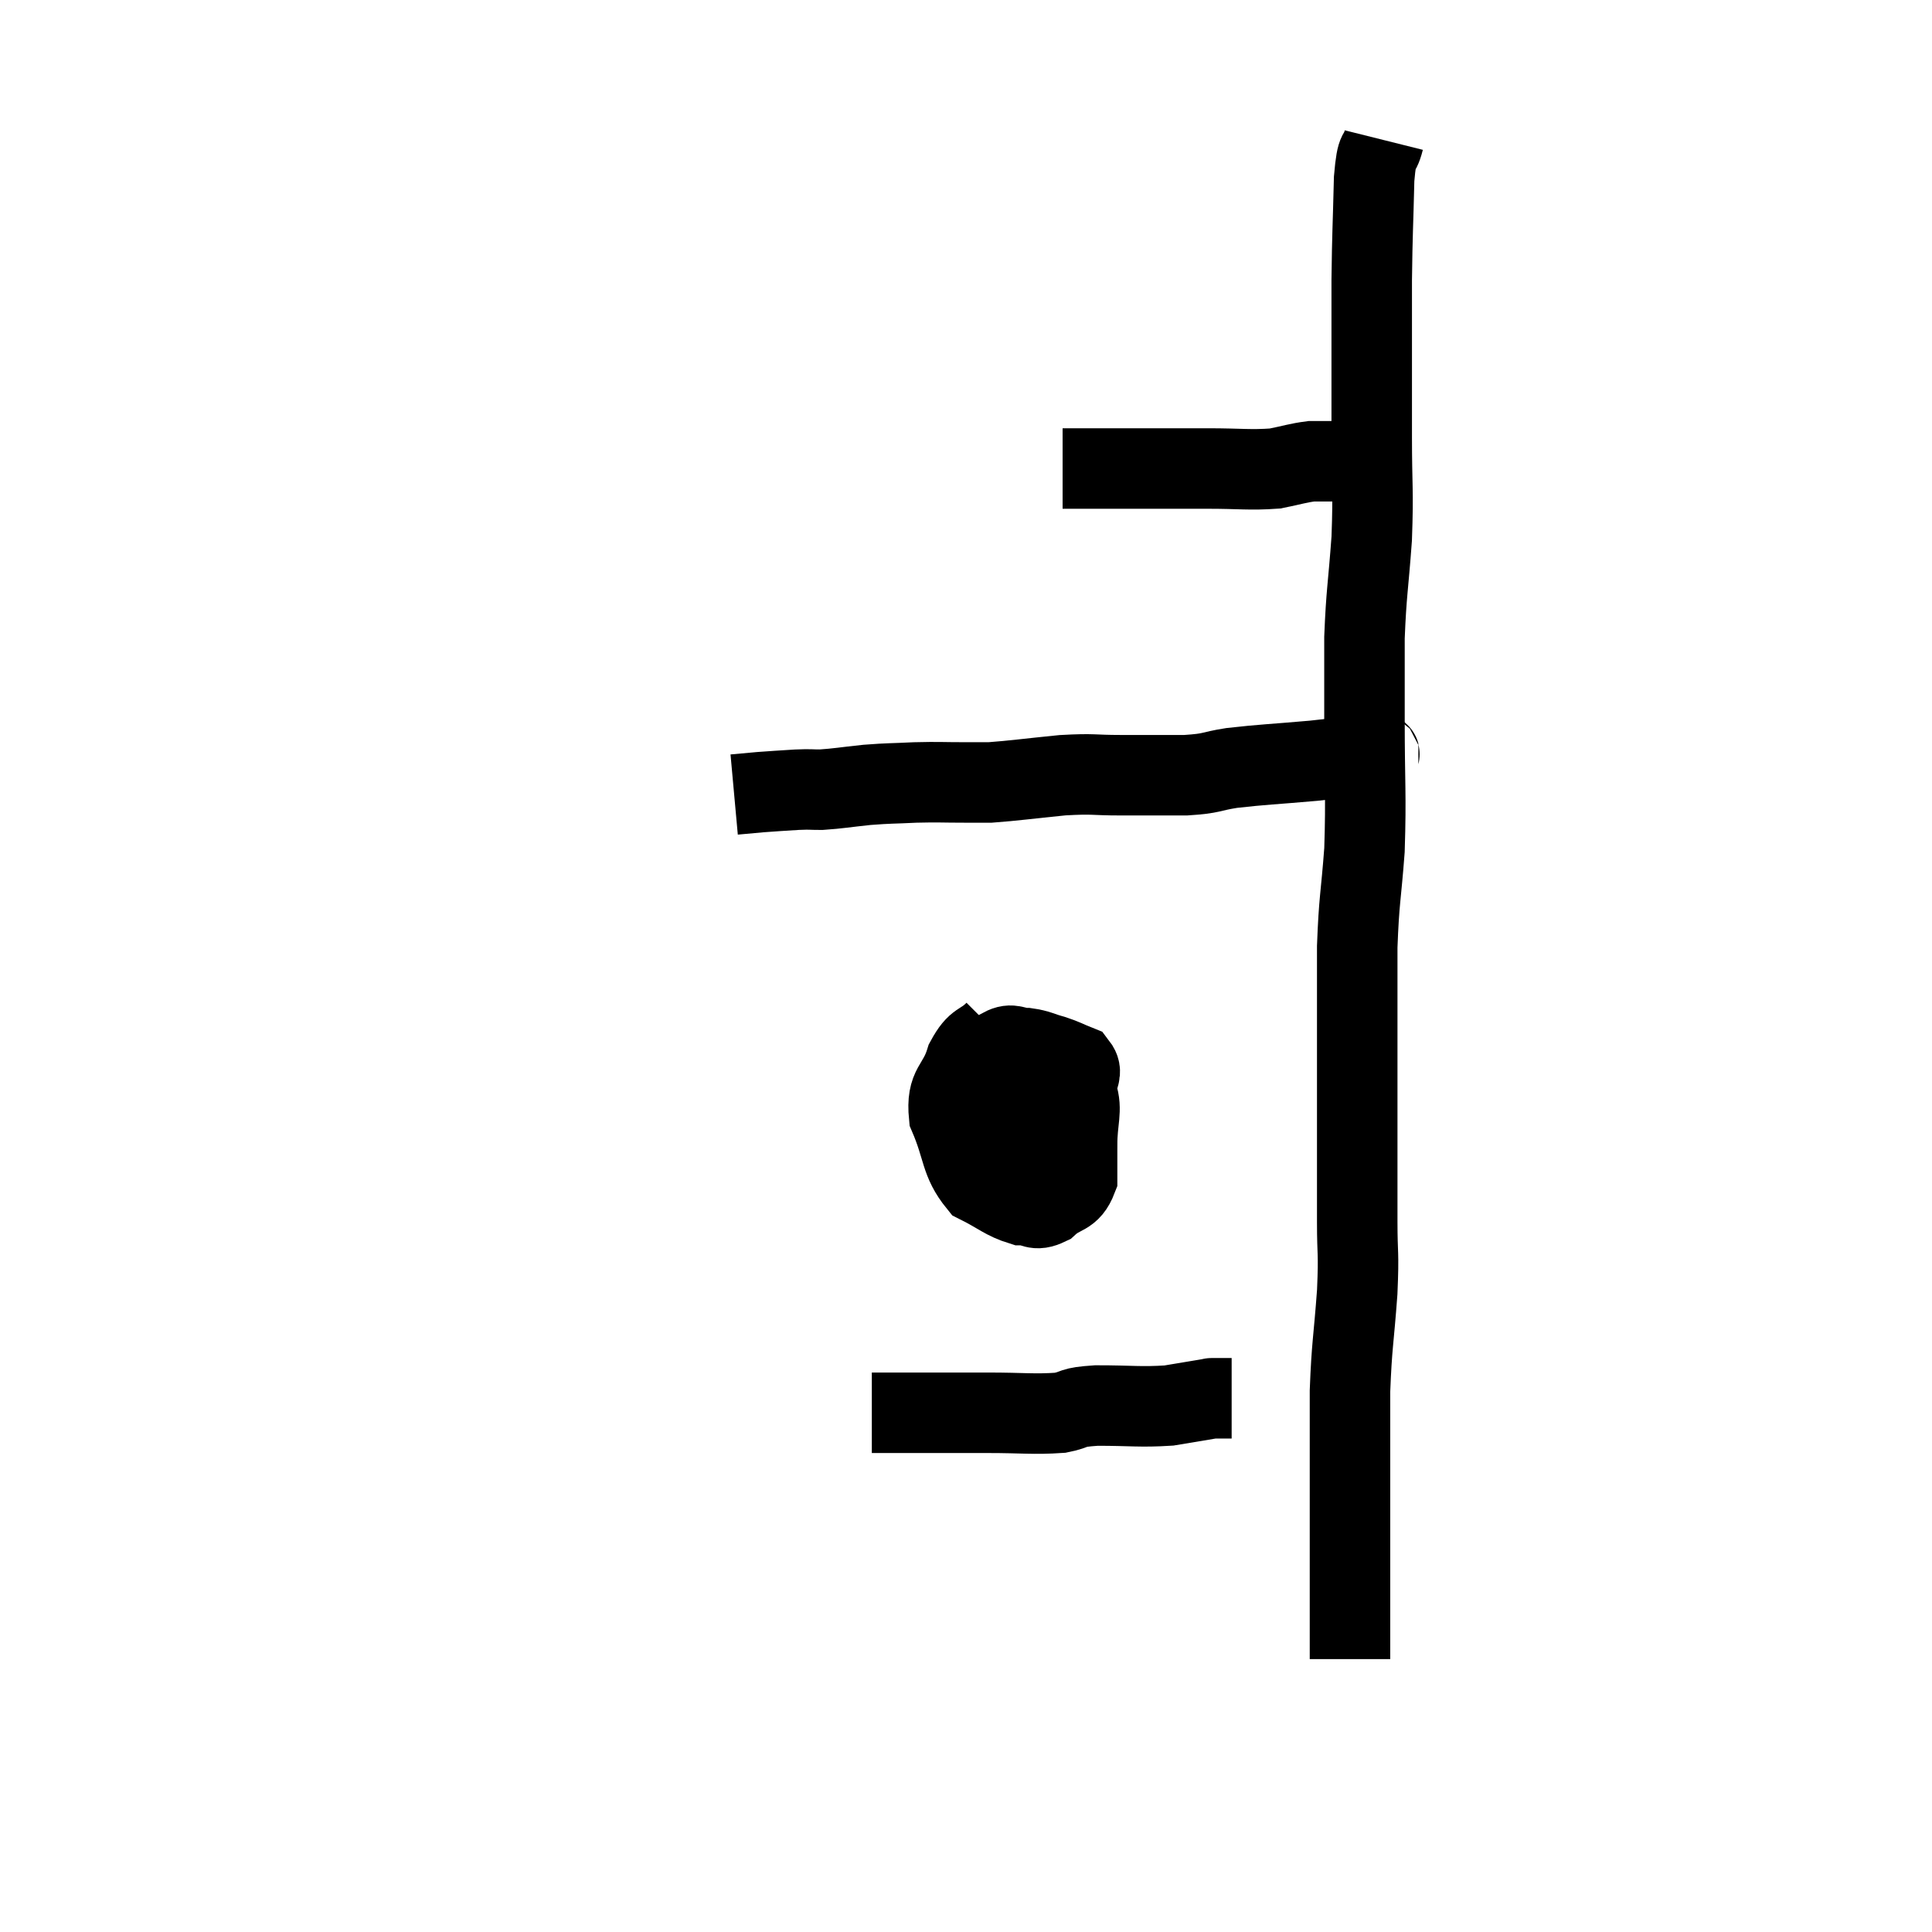 <svg width="48" height="48" viewBox="0 0 48 48" xmlns="http://www.w3.org/2000/svg"><path d="M 26.4 11.64 C 27.09 11.64, 26.88 11.64, 27.78 11.64 C 28.89 11.64, 29.025 11.64, 30 11.64 C 30.84 11.64, 31.035 11.685, 31.68 11.64 C 32.13 11.55, 32.235 11.505, 32.58 11.46 C 32.82 11.46, 32.82 11.46, 33.06 11.46 C 33.3 11.46, 33.39 11.46, 33.54 11.46 C 33.6 11.46, 33.63 11.46, 33.66 11.46 C 33.66 11.46, 33.66 11.46, 33.66 11.46 L 33.66 11.46" fill="none" stroke="black" stroke-width="2"></path><path d="M 34.38 3.48 C 34.26 3.96, 34.215 3.57, 34.14 4.44 C 34.11 5.7, 34.095 5.745, 34.08 6.96 C 34.08 8.13, 34.08 8.325, 34.08 9.3 C 34.08 10.08, 34.08 9.84, 34.08 10.86 C 34.08 12.12, 34.125 12.135, 34.08 13.38 C 33.99 14.61, 33.945 14.715, 33.9 15.84 C 33.9 16.86, 33.9 16.56, 33.9 17.88 C 33.9 19.5, 33.945 19.71, 33.9 21.12 C 33.81 22.32, 33.765 22.32, 33.72 23.52 C 33.72 24.72, 33.72 24.78, 33.72 25.92 C 33.72 27, 33.72 26.97, 33.72 28.08 C 33.72 29.22, 33.72 29.355, 33.72 30.36 C 33.72 31.23, 33.765 31.05, 33.72 32.1 C 33.63 33.33, 33.585 33.39, 33.54 34.56 C 33.54 35.67, 33.54 35.835, 33.54 36.78 C 33.54 37.56, 33.54 37.68, 33.54 38.34 C 33.54 38.88, 33.54 38.97, 33.54 39.42 C 33.54 39.78, 33.54 39.795, 33.54 40.14 C 33.54 40.47, 33.54 40.605, 33.54 40.8 C 33.54 40.86, 33.54 40.815, 33.54 40.92 C 33.54 41.07, 33.54 41.145, 33.54 41.22 C 33.54 41.22, 33.54 41.22, 33.54 41.22 L 33.54 41.22" fill="none" stroke="black" stroke-width="2"></path><path d="M 34.32 18.78 C 34.17 18.75, 34.44 18.69, 34.02 18.72 C 33.33 18.81, 33.495 18.81, 32.64 18.9 C 31.62 18.99, 31.395 18.99, 30.6 19.08 C 30.03 19.17, 30.15 19.215, 29.46 19.26 C 28.65 19.26, 28.605 19.26, 27.84 19.26 C 27.12 19.26, 27.21 19.215, 26.4 19.26 C 25.5 19.35, 25.2 19.395, 24.6 19.44 C 24.3 19.44, 24.465 19.44, 24 19.44 C 23.37 19.44, 23.355 19.425, 22.74 19.44 C 22.14 19.47, 22.125 19.455, 21.54 19.5 C 20.97 19.56, 20.835 19.59, 20.4 19.62 C 20.1 19.62, 20.175 19.605, 19.8 19.62 C 19.35 19.65, 19.29 19.65, 18.9 19.68 C 18.57 19.71, 18.405 19.725, 18.24 19.74 C 18.24 19.74, 18.24 19.74, 18.24 19.74 L 18.24 19.74" fill="none" stroke="black" stroke-width="2"></path><path d="M 24.72 25.62 C 24.36 25.98, 24.285 25.815, 24 26.34 C 23.79 27.03, 23.505 26.955, 23.58 27.72 C 23.94 28.56, 23.85 28.845, 24.3 29.4 C 24.84 29.67, 24.945 29.805, 25.38 29.94 C 25.71 29.94, 25.695 30.105, 26.04 29.94 C 26.4 29.61, 26.58 29.745, 26.76 29.28 C 26.76 28.68, 26.76 28.65, 26.76 28.08 C 26.76 27.54, 26.76 27.405, 26.76 27 C 26.76 26.73, 26.91 26.655, 26.76 26.46 C 26.46 26.34, 26.475 26.325, 26.16 26.22 C 25.83 26.13, 25.815 26.085, 25.5 26.04 C 25.2 26.04, 25.155 25.905, 24.9 26.04 C 24.69 26.31, 24.6 26.13, 24.48 26.58 C 24.45 27.21, 24.36 27.33, 24.42 27.84 C 24.57 28.23, 24.39 28.335, 24.72 28.62 C 25.23 28.8, 25.365 28.905, 25.74 28.98 C 25.98 28.95, 25.965 29.055, 26.22 28.92 C 26.49 28.68, 26.625 28.875, 26.76 28.44 C 26.76 27.81, 26.895 27.585, 26.76 27.18 C 26.49 27, 26.46 26.91, 26.22 26.82 C 26.01 26.82, 25.995 26.805, 25.8 26.82 C 25.62 26.85, 25.575 26.715, 25.44 26.88 C 25.35 27.18, 25.17 27.225, 25.26 27.48 C 25.53 27.69, 25.62 27.765, 25.8 27.9 C 25.89 27.96, 25.935 27.99, 25.98 28.02 L 25.98 28.02" fill="none" stroke="black" stroke-width="2"></path><path d="M 21.66 35.1 C 22.2 35.1, 22.02 35.1, 22.74 35.1 C 23.64 35.1, 23.64 35.1, 24.54 35.1 C 25.44 35.1, 25.665 35.145, 26.34 35.1 C 26.79 35.01, 26.565 34.965, 27.24 34.92 C 28.14 34.92, 28.32 34.965, 29.04 34.92 C 29.58 34.83, 29.85 34.785, 30.12 34.74 C 30.12 34.74, 30.075 34.74, 30.12 34.74 C 30.21 34.74, 30.18 34.74, 30.3 34.74 C 30.45 34.74, 30.525 34.74, 30.6 34.74 L 30.6 34.74" fill="none" stroke="black" stroke-width="2"></path></svg>